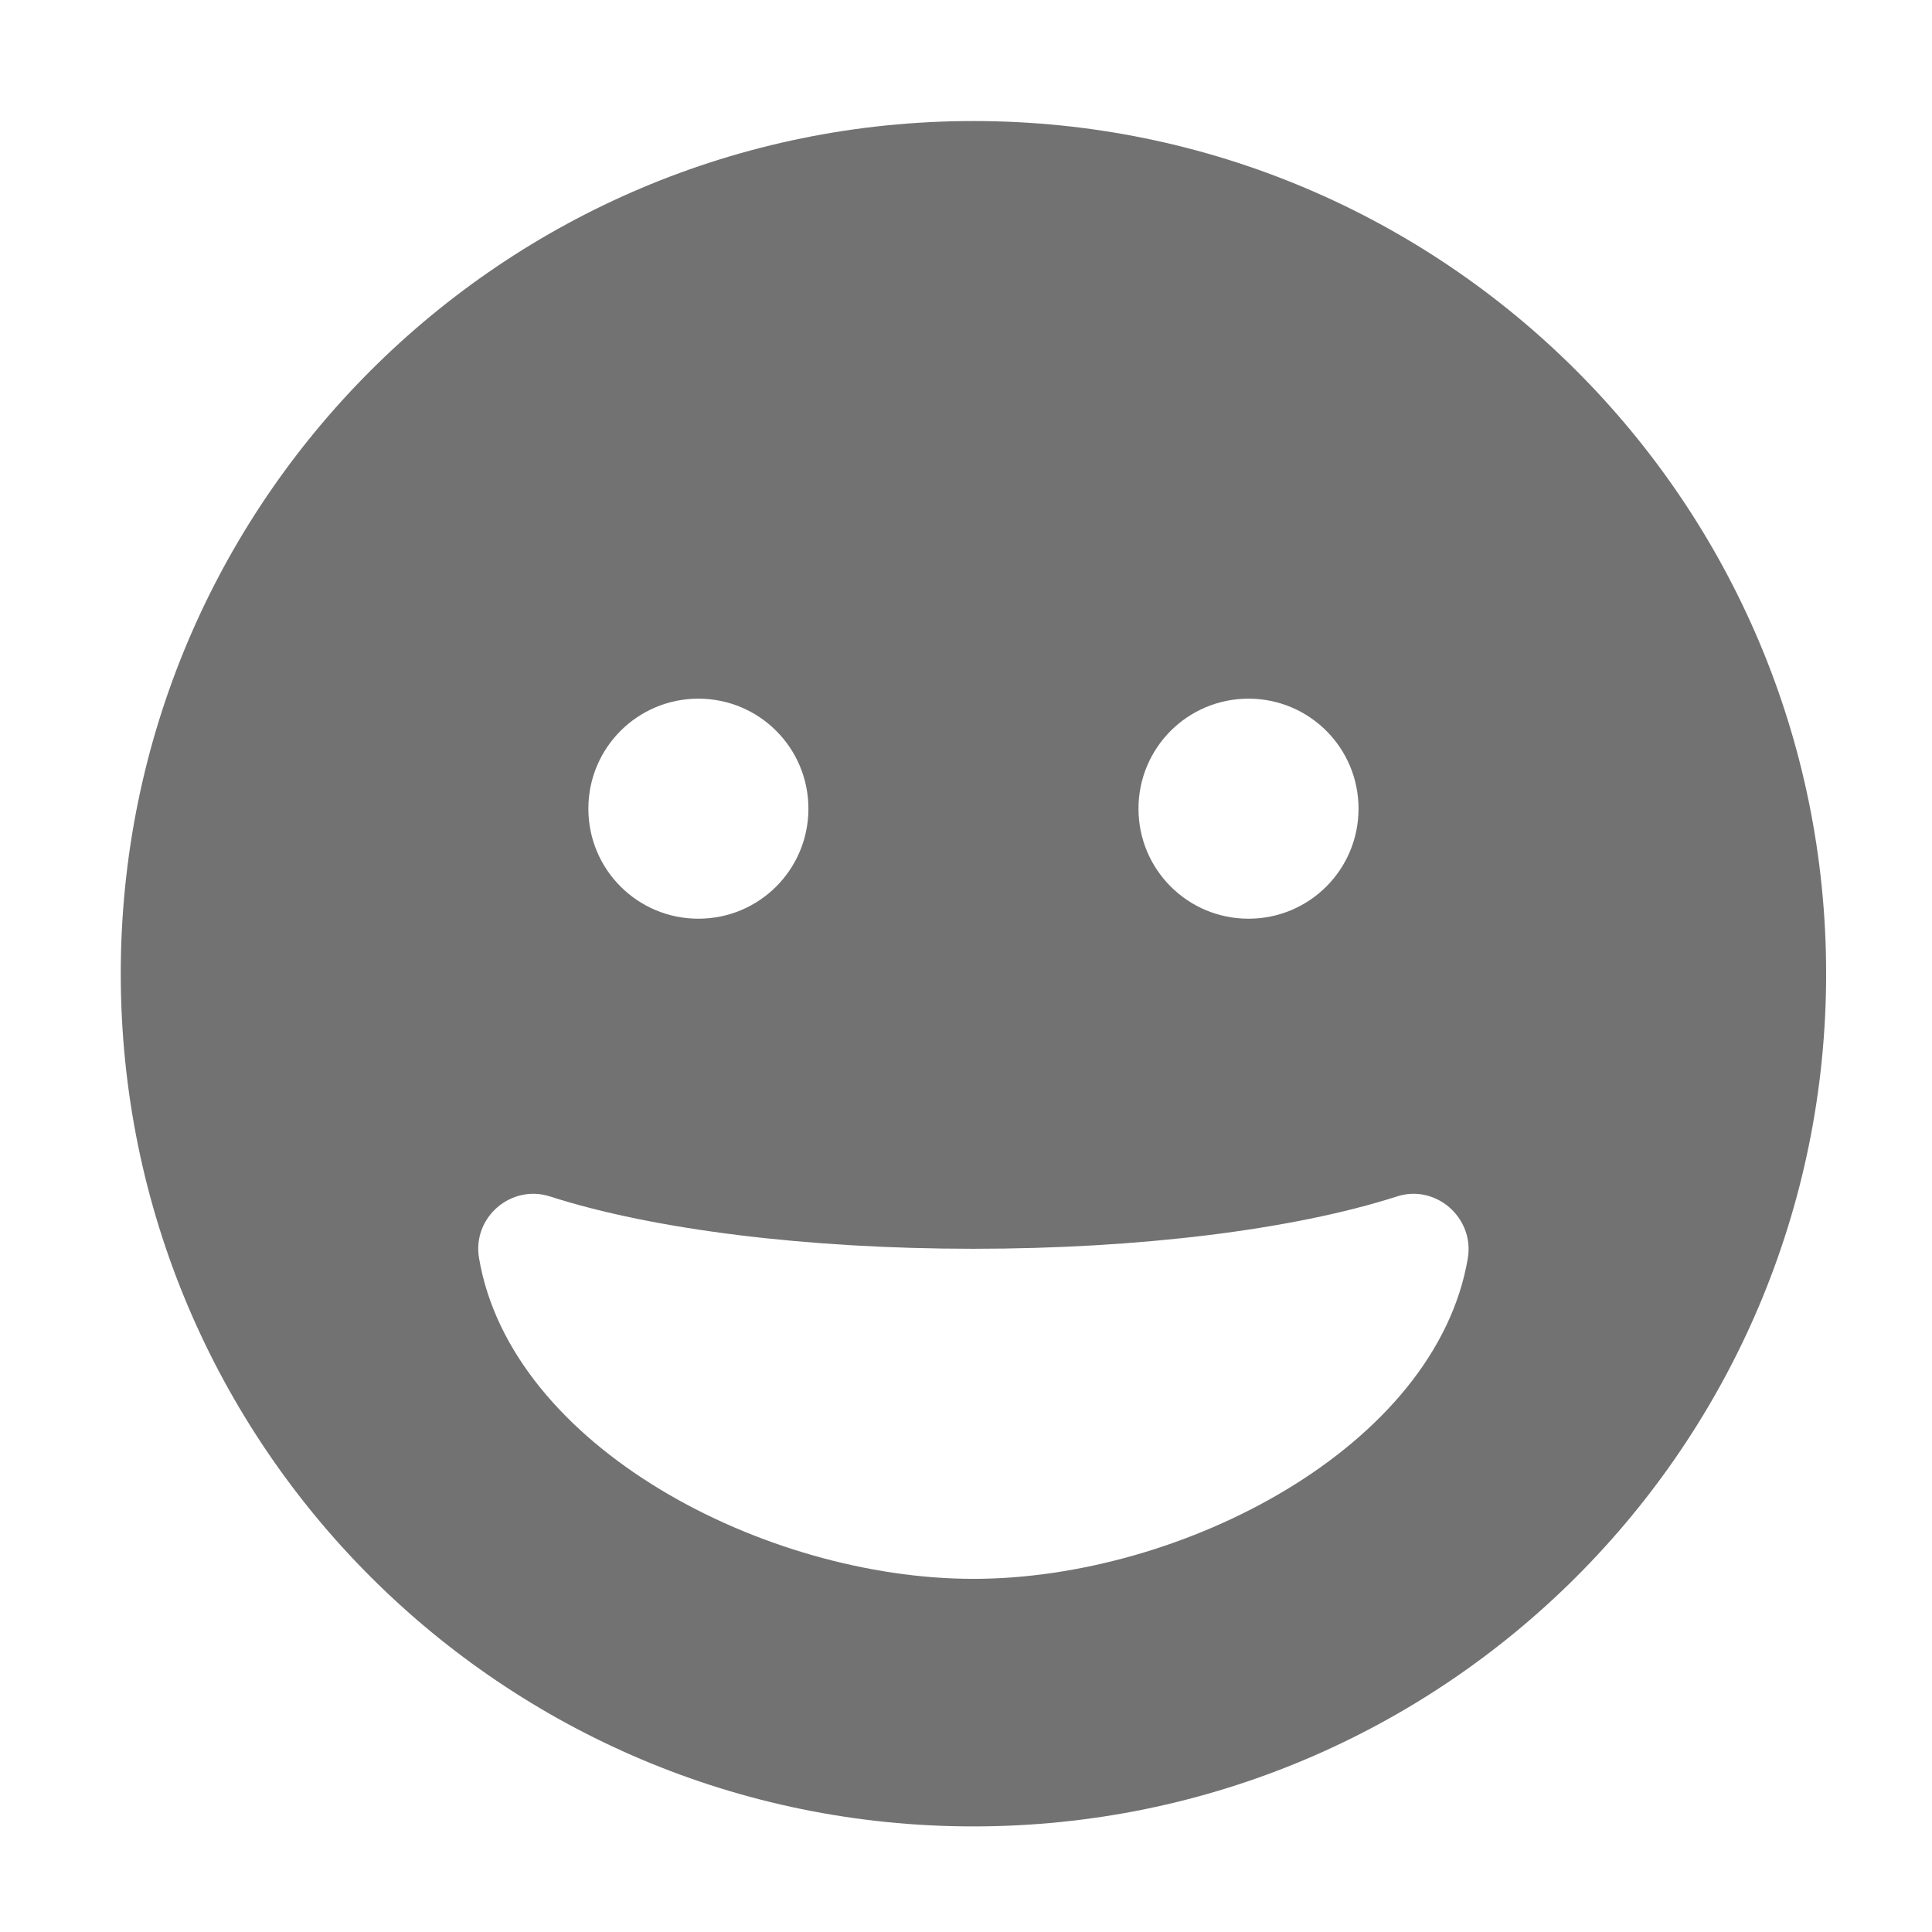﻿<?xml version='1.0' encoding='UTF-8'?>
<svg viewBox="-2 -1.549 31.997 32" xmlns="http://www.w3.org/2000/svg">
  <g transform="matrix(0.999, 0, 0, 0.999, 0, 0)">
    <g transform="matrix(0.057, 0, 0, 0.057, 0, 0)">
      <path d="M248, 8C111, 8 0, 119 0, 256C0, 393 111, 504 248, 504C385, 504 496, 393 496, 256C496, 119 385, 8 248, 8zM328, 176C345.7, 176 360, 190.3 360, 208C360, 225.7 345.7, 240 328, 240C310.3, 240 296, 225.7 296, 208C296, 190.3 310.3, 176 328, 176zM168, 176C185.7, 176 200, 190.3 200, 208C200, 225.7 185.7, 240 168, 240C150.3, 240 136, 225.7 136, 208C136, 190.3 150.3, 176 168, 176zM248, 432C187.4, 432 113.5, 393.7 104.2, 338.7C102.2, 326.9 113.5, 317.1 124.9, 320.8C155.1, 330.5 200, 336 248, 336C296, 336 340.9, 330.5 371.1, 320.8C382.4, 317.1 393.7, 326.9 391.8, 338.7C382.5, 393.7 308.6, 432 248, 432z" fill="#727272" fill-opacity="1" class="Black" />
    </g>
  </g>
</svg>